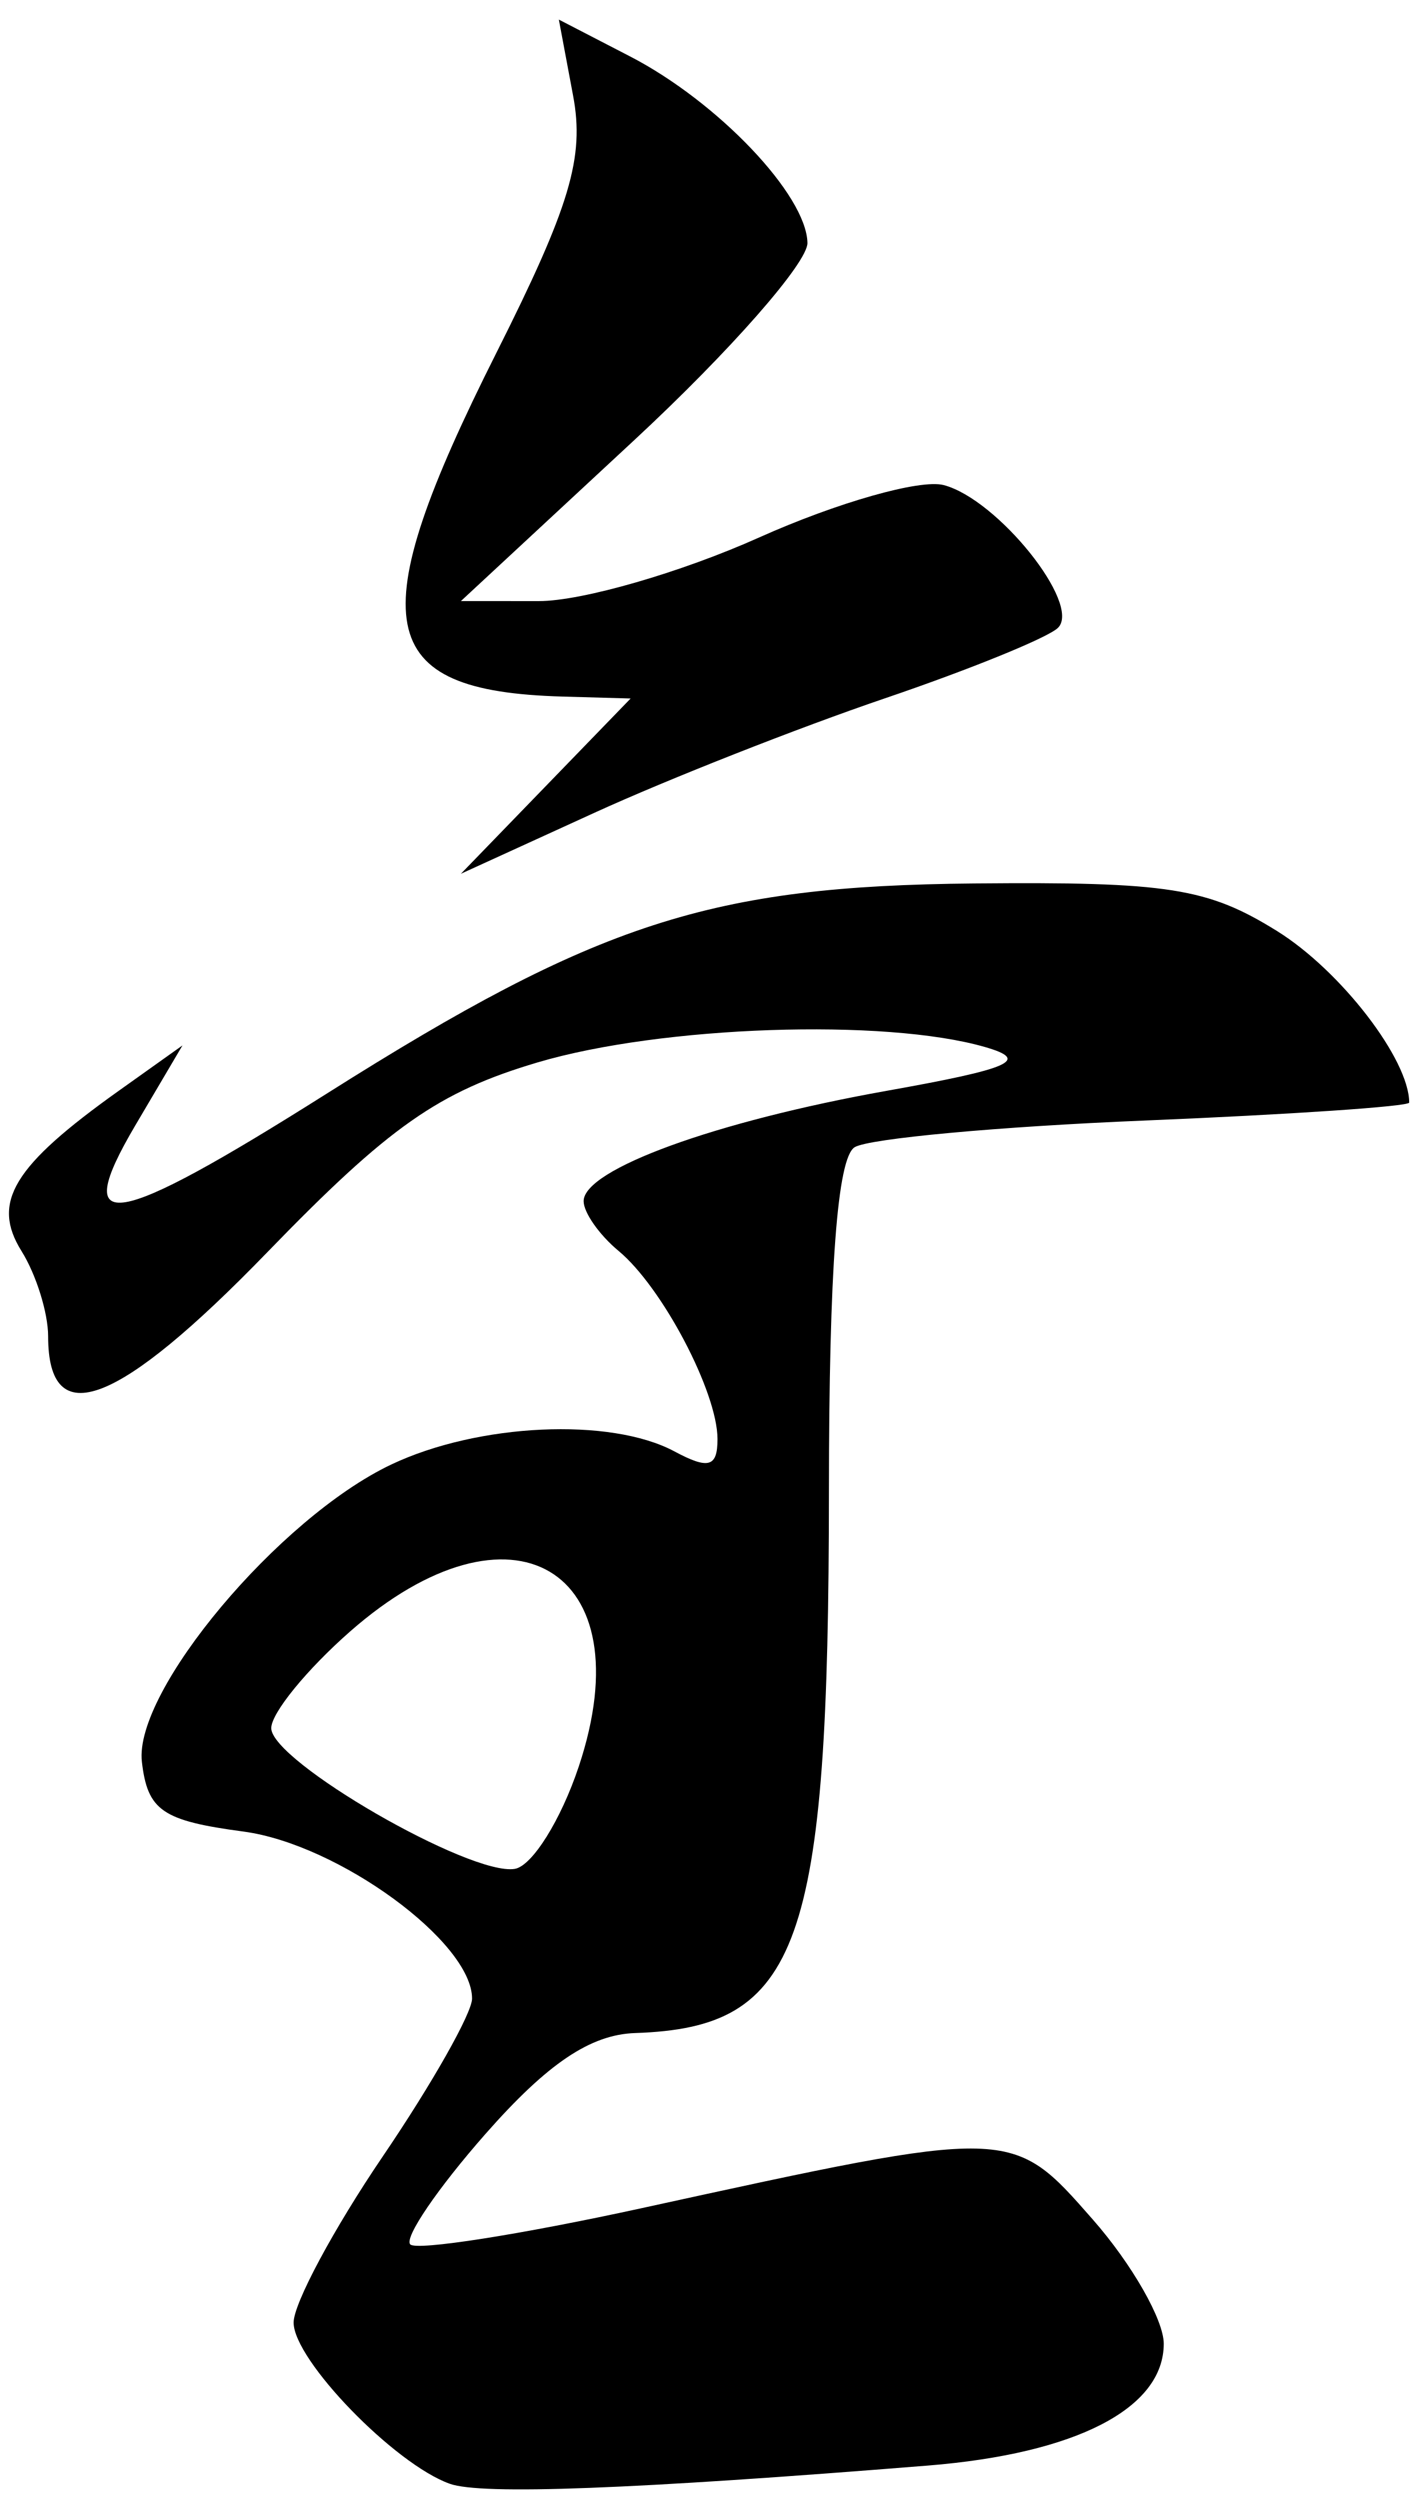 <svg width="64" height="112" viewBox="0 0 64 112"  xmlns="http://www.w3.org/2000/svg">
<path d="M20.157 111.273C17.674 110.385 13.157 105.72 13.159 104.049C13.161 103.189 14.96 99.838 17.159 96.601C19.358 93.364 21.157 90.186 21.157 89.538C21.157 87 15.163 82.621 10.912 82.054C7.273 81.568 6.614 81.116 6.359 78.931C5.99 75.761 12.5 68 17.532 65.612C21.426 63.764 27.358 63.488 30.223 65.021C31.757 65.842 32.157 65.728 32.157 64.471C32.157 62.372 29.683 57.667 27.723 56.041C26.861 55.326 26.157 54.323 26.157 53.812C26.157 52.388 32.061 50.238 39.732 48.87C45.33 47.872 46.178 47.496 44.157 46.91C39.667 45.608 29.635 45.952 24.088 47.598C19.646 48.916 17.442 50.464 11.984 56.096C5.29 63.004 2.157 64.206 2.157 59.865C2.157 58.817 1.621 57.101 0.967 56.053C-0.4 53.864 0.583 52.242 5.329 48.863L8.179 46.834L6.069 50.41C3.125 55.4 4.993 55.088 14.682 48.97C26.776 41.333 31.849 39.689 43.657 39.579C52.353 39.498 54.123 39.776 57.235 41.711C60.091 43.487 63.157 47.466 63.157 49.396C63.157 49.569 57.822 49.931 51.303 50.2C44.783 50.468 38.933 51.006 38.303 51.396C37.526 51.876 37.155 56.84 37.151 66.795C37.143 87.229 35.856 90.833 28.473 91.08C26.462 91.147 24.542 92.439 21.759 95.599C19.616 98.033 18.099 100.261 18.388 100.55C18.677 100.84 23.356 100.106 28.785 98.92C45.424 95.284 45.332 95.282 48.976 99.433C50.726 101.425 52.157 103.929 52.157 104.998C52.157 107.897 48.24 109.921 41.588 110.457C28.339 111.525 21.579 111.782 20.157 111.273ZM25.94 79.138C28.894 70.274 22.916 66.746 15.692 73.089C13.748 74.796 12.157 76.746 12.157 77.421C12.157 78.908 21.082 84.061 23.074 83.725C23.853 83.594 25.143 81.529 25.94 79.138ZM24.46 35.219L28.263 31.293L25.208 31.206C16.733 30.965 16.149 27.935 22.241 15.819C25.554 9.23 26.204 7.052 25.685 4.286L25.046 0.877L28.239 2.528C32.178 4.565 36.146 8.736 36.188 10.882C36.205 11.764 32.718 15.735 28.438 19.707L20.657 26.928L24.157 26.929C26.082 26.929 30.52 25.648 34.018 24.081C37.517 22.513 41.241 21.456 42.292 21.731C44.708 22.363 48.478 27.064 47.419 28.124C46.982 28.561 43.481 29.987 39.64 31.292C35.799 32.598 29.957 34.898 26.657 36.405L20.657 39.145L24.46 35.219Z" />
</svg>
